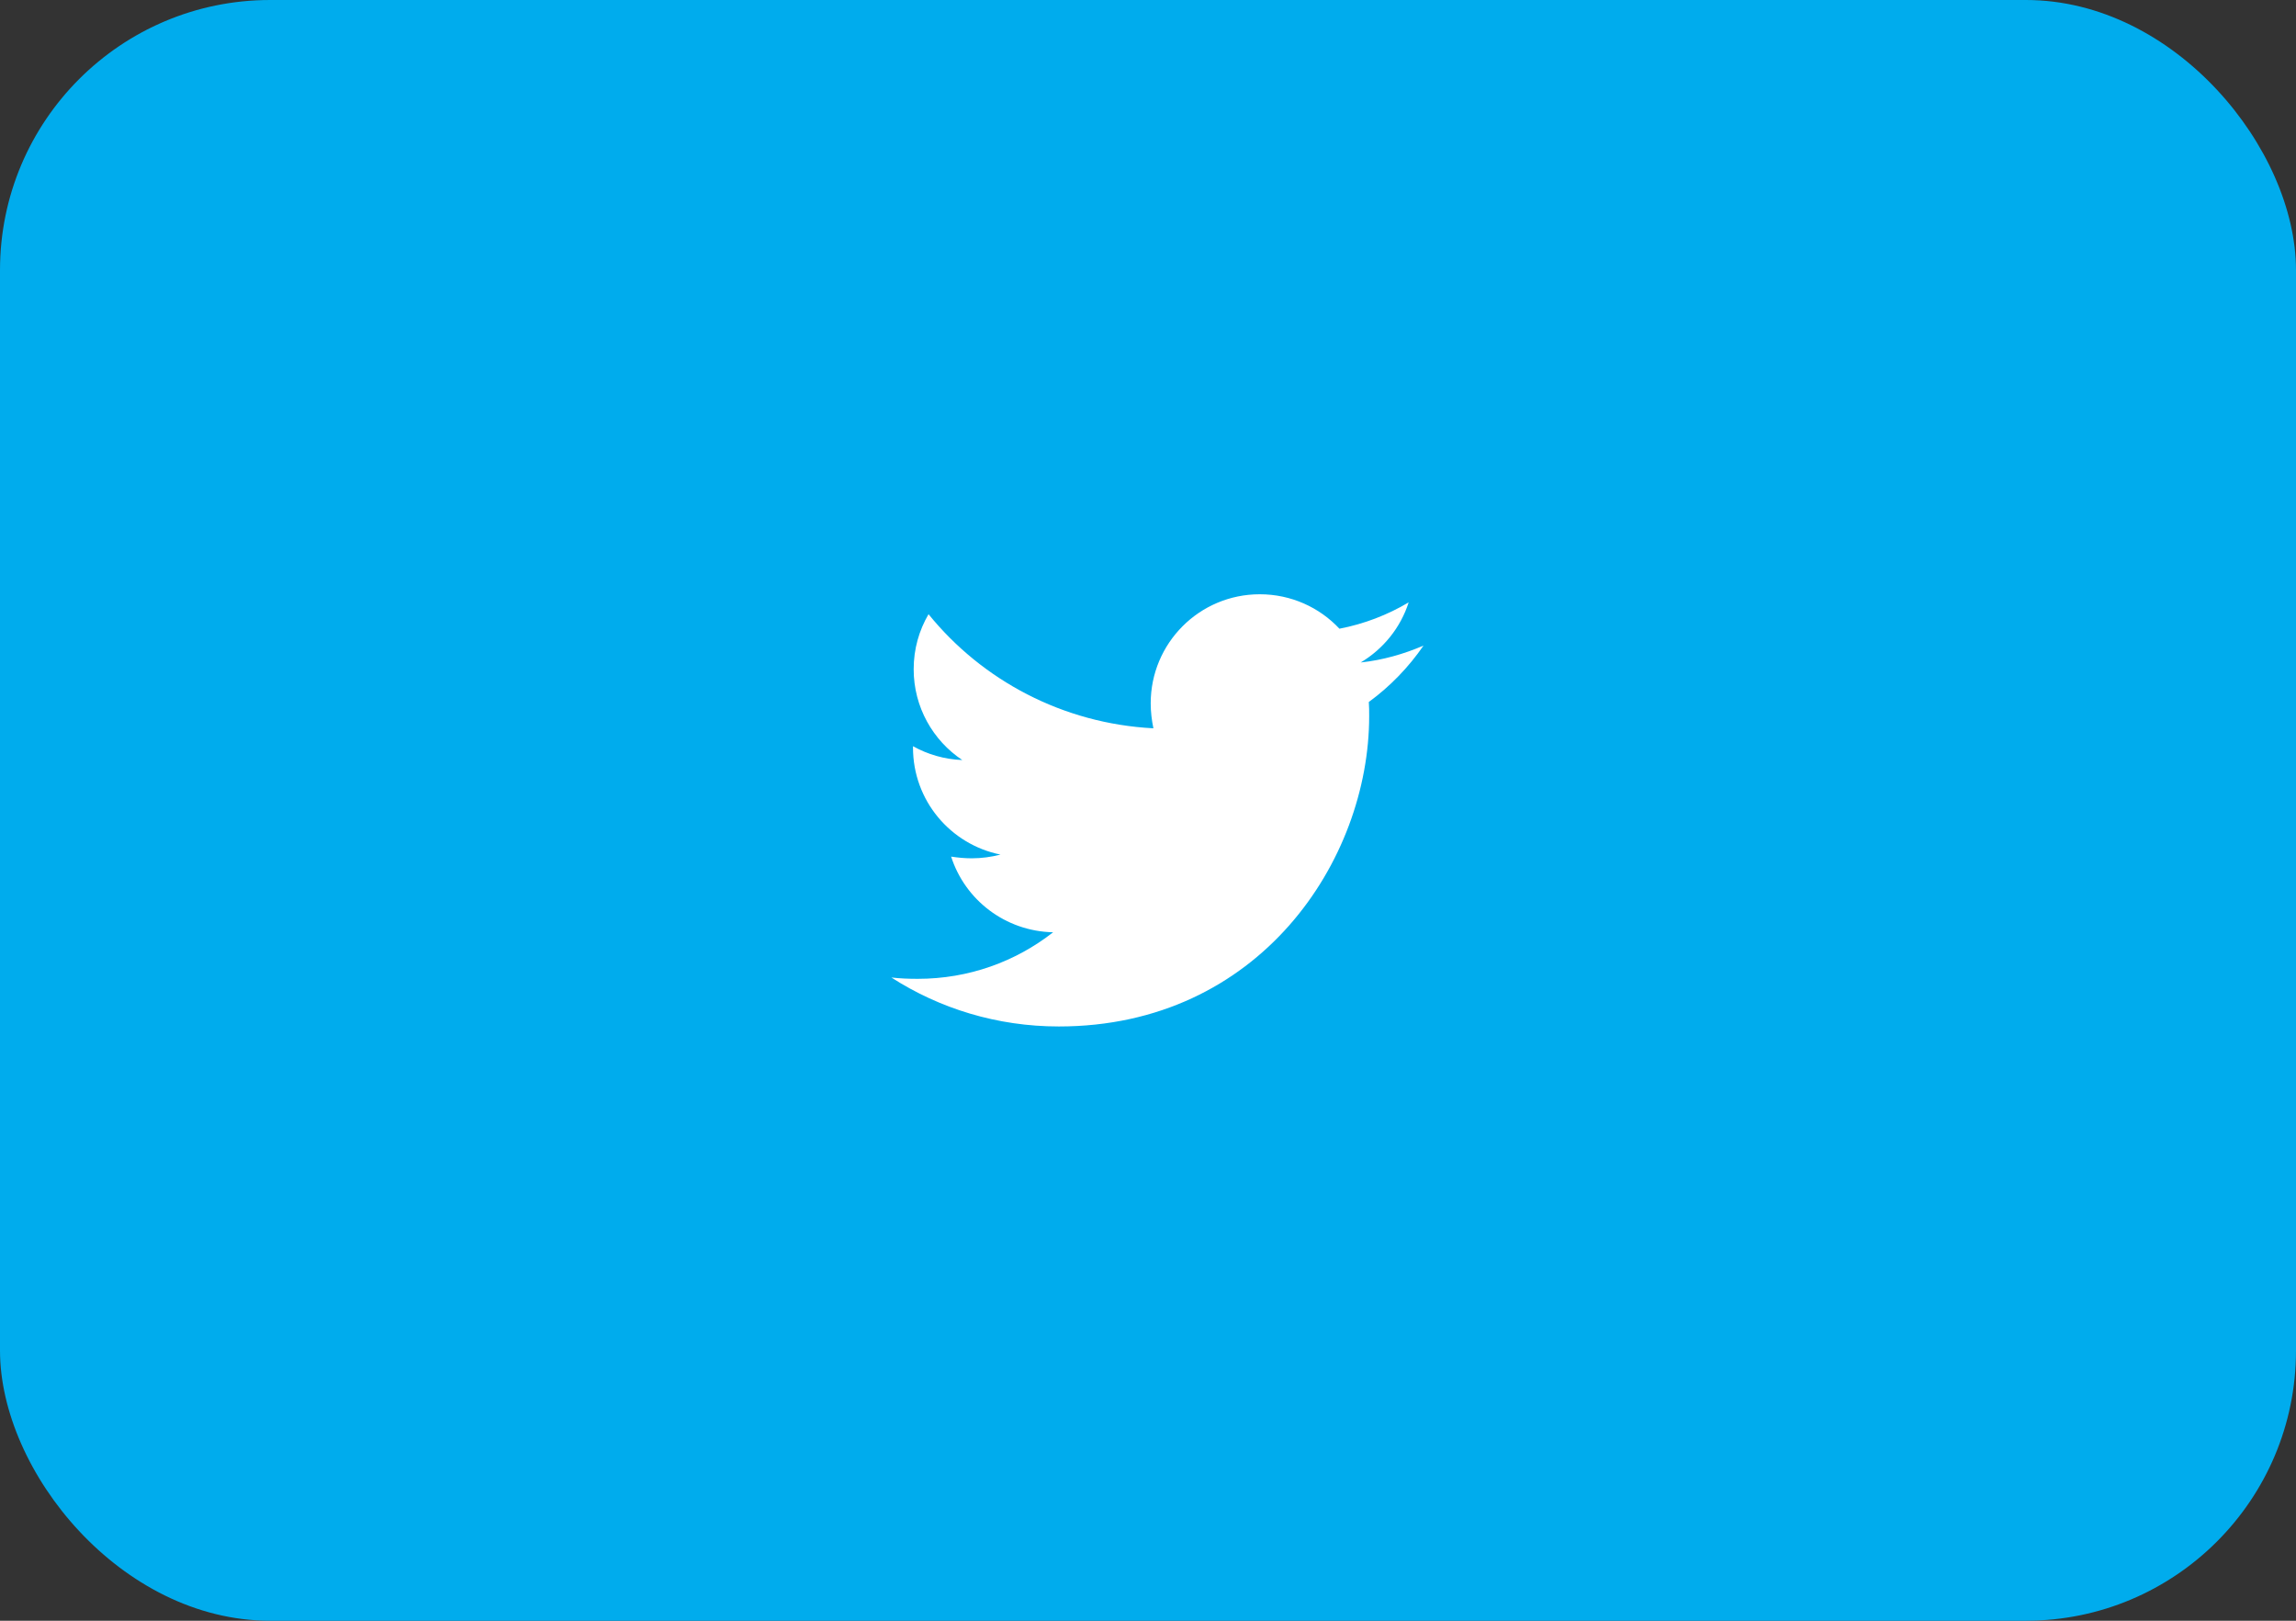 <svg width="85" height="60" viewBox="0 0 85 60" fill="none" xmlns="http://www.w3.org/2000/svg">
<rect x="0" y="0" width="85" height="60" fill="#333333" stroke="none"/>
<rect width="85" height="60" rx="10" fill="#00ACED"/>
<path fill-rule="evenodd" clip-rule="evenodd" d="M52.7 23.9C52.15 24.7 51.462 25.413 50.675 25.988C50.688 26.163 50.688 26.337 50.688 26.512C50.688 31.85 46.625 38 39.2 38C36.913 38 34.788 37.337 33 36.188C33.325 36.225 33.638 36.237 33.975 36.237C35.862 36.237 37.6 35.6 38.987 34.513C37.212 34.475 35.725 33.312 35.212 31.712C35.462 31.75 35.712 31.775 35.975 31.775C36.337 31.775 36.7 31.725 37.038 31.637C35.188 31.262 33.8 29.637 33.8 27.675V27.625C34.337 27.925 34.962 28.113 35.625 28.137C34.538 27.413 33.825 26.175 33.825 24.775C33.825 24.025 34.025 23.337 34.375 22.738C36.362 25.188 39.35 26.788 42.7 26.962C42.638 26.663 42.6 26.35 42.6 26.038C42.6 23.812 44.4 22 46.638 22C47.8 22 48.85 22.488 49.587 23.275C50.5 23.1 51.375 22.762 52.15 22.3C51.85 23.238 51.212 24.025 50.375 24.525C51.188 24.438 51.975 24.212 52.7 23.9Z" fill="white"/>
</svg>
